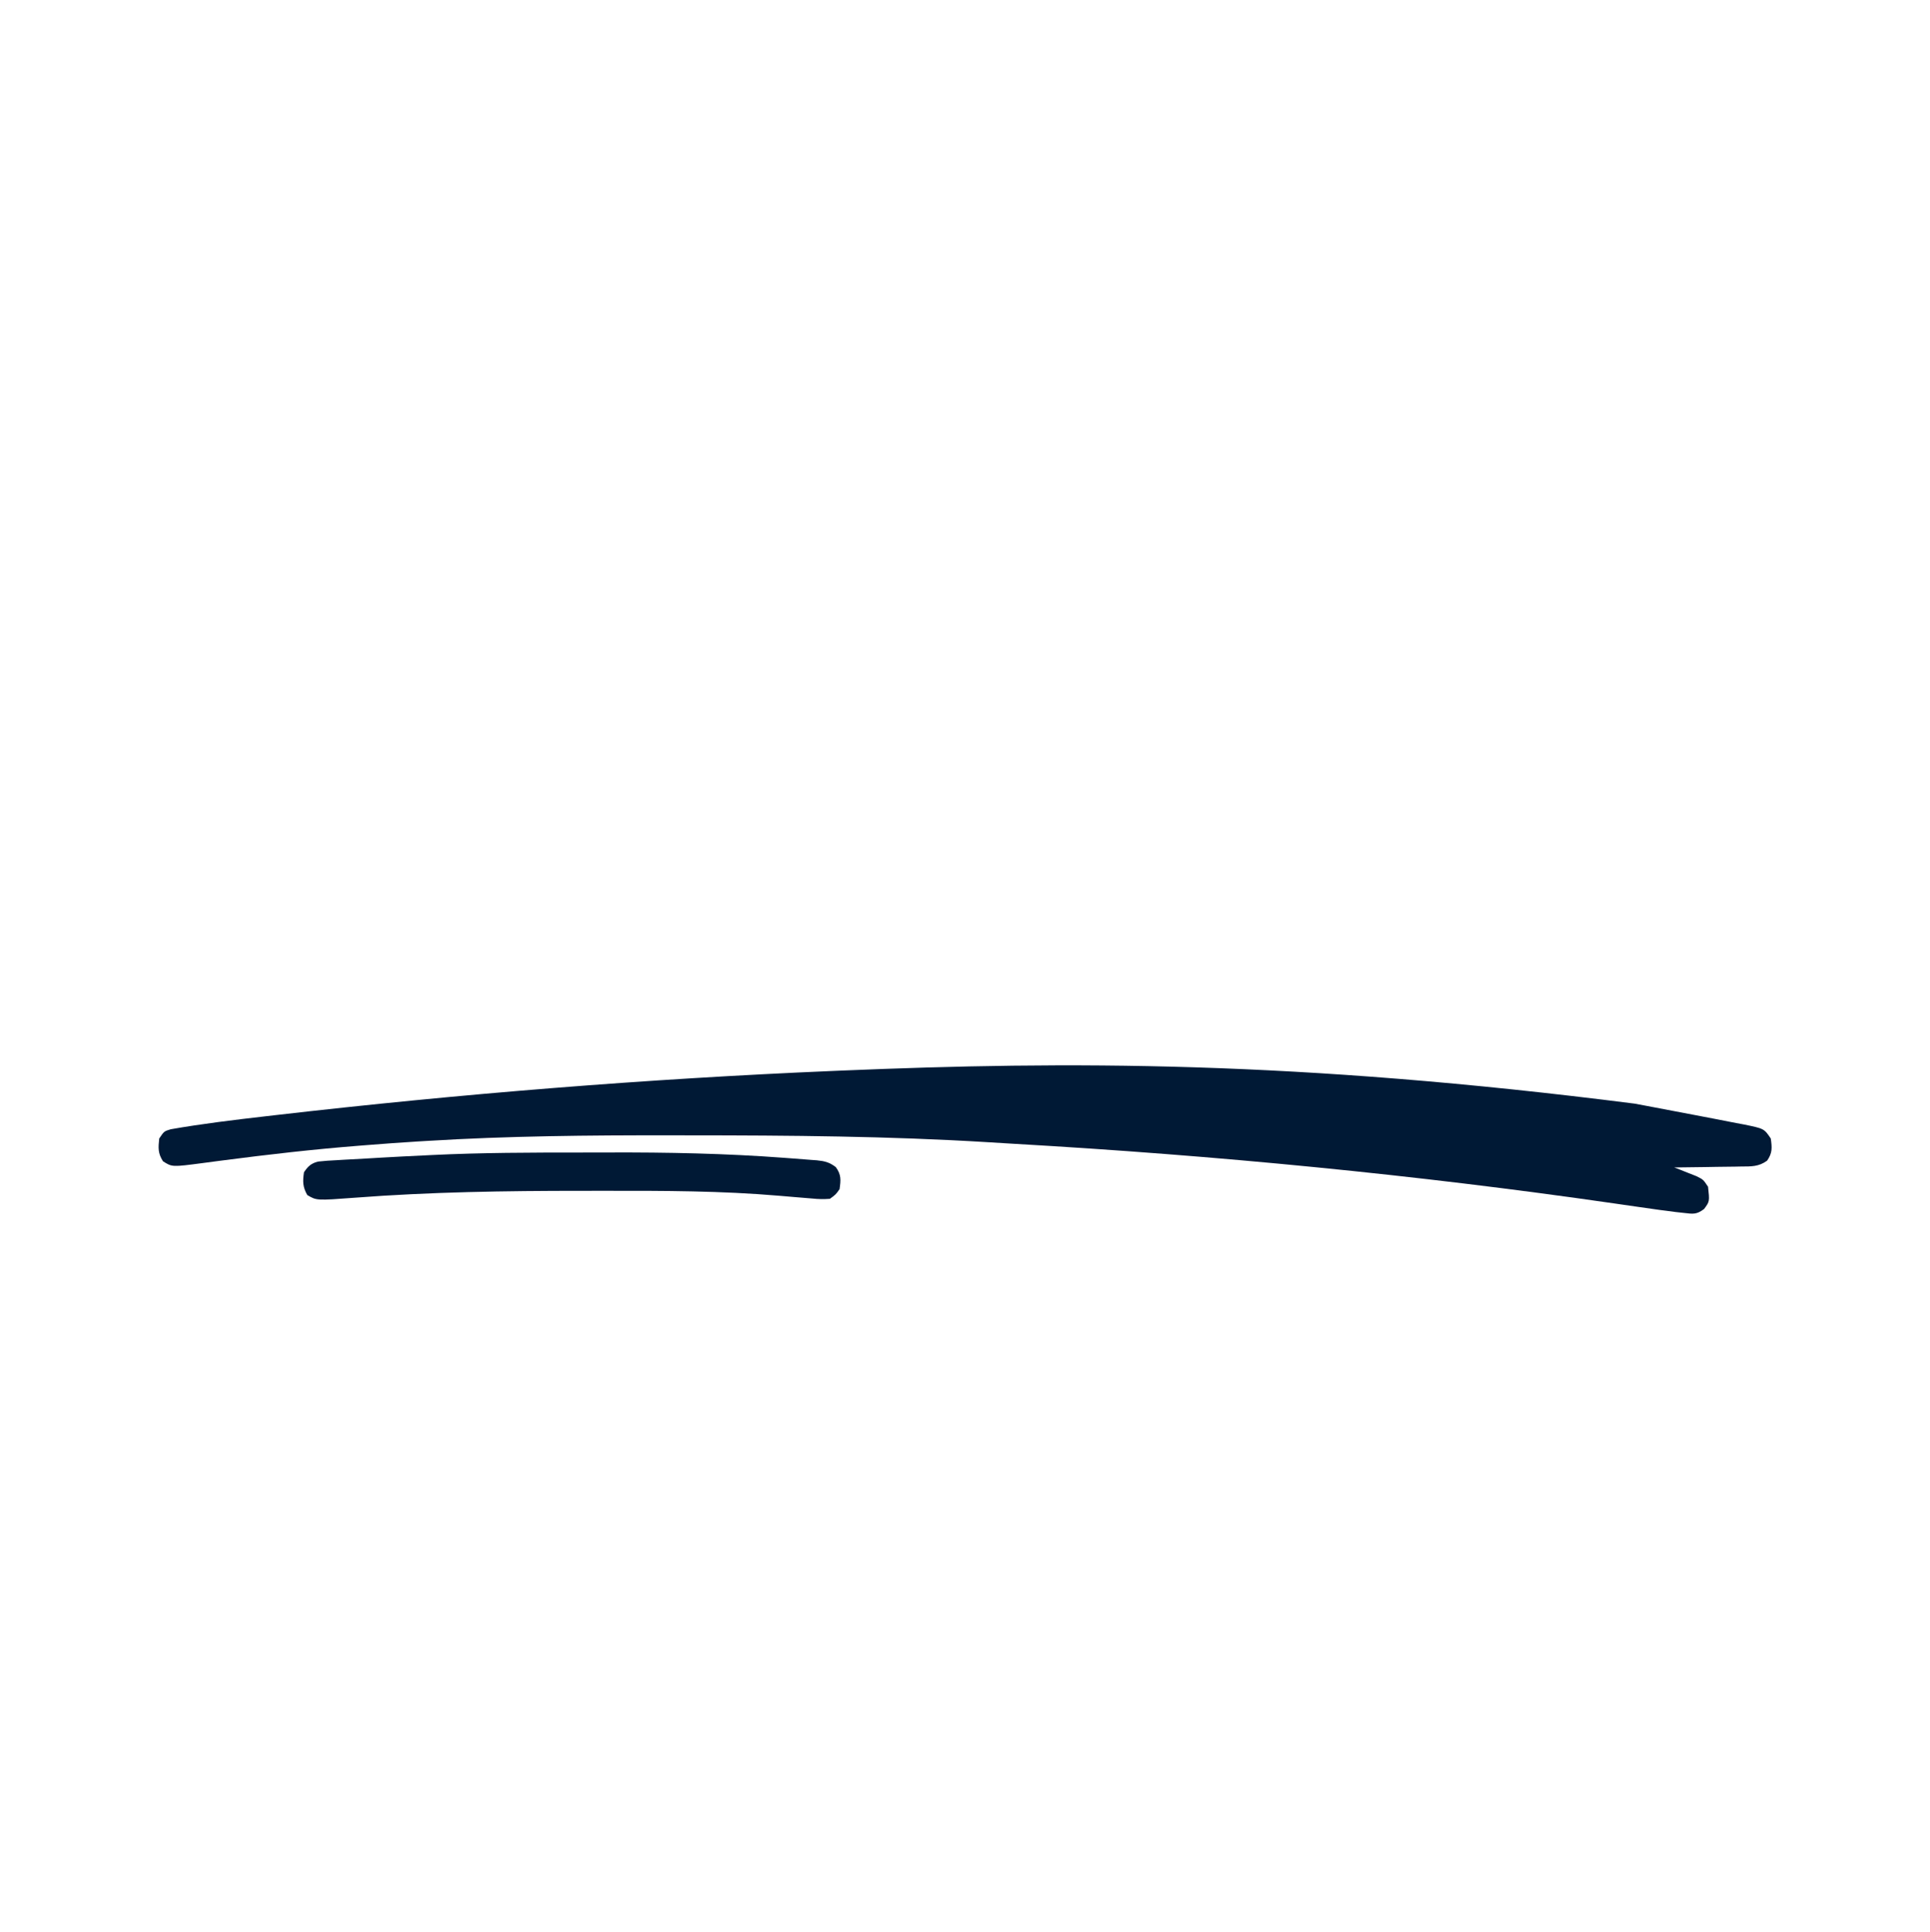<?xml version="1.0" encoding="UTF-8"?>
<svg version="1.1" xmlns="http://www.w3.org/2000/svg" width="800" height="801">
<path d="M0 0 C1.78 0.335 3.561 0.668 5.342 1 C12.103 2.26 18.859 3.544 25.61 4.854 C27.901 5.297 30.194 5.735 32.487 6.169 C35.716 6.783 38.941 7.417 42.165 8.057 C43.143 8.239 44.121 8.421 45.128 8.609 C53.677 10.346 53.677 10.346 56.439 14.459 C56.982 18.264 57.15 20.435 54.924 23.64 C51.472 26.167 48.296 26.062 44.173 26.068 C43.38 26.085 42.586 26.101 41.769 26.118 C39.242 26.167 36.716 26.188 34.189 26.209 C32.473 26.237 30.756 26.267 29.04 26.299 C24.84 26.373 20.64 26.422 16.439 26.459 C17.282 26.785 18.125 27.111 18.993 27.447 C20.089 27.884 21.185 28.321 22.314 28.771 C23.95 29.415 23.95 29.415 25.618 30.072 C28.439 31.459 28.439 31.459 30.439 34.459 C31.104 40.559 31.104 40.559 28.788 43.69 C25.712 46.006 24.259 45.764 20.479 45.318 C19.321 45.19 18.164 45.062 16.971 44.93 C15.805 44.774 14.64 44.619 13.439 44.459 C12.411 44.329 11.384 44.2 10.325 44.066 C7.145 43.644 3.972 43.181 0.798 42.709 C-1.7 42.348 -4.197 41.988 -6.695 41.628 C-7.348 41.534 -8 41.439 -8.673 41.342 C-90.922 29.46 -173.839 21.452 -256.799 16.679 C-260.509 16.462 -264.219 16.233 -267.928 16.001 C-309.101 13.471 -350.276 13.168 -391.514 13.149 C-394.314 13.147 -397.115 13.145 -399.916 13.141 C-433.513 13.095 -467.019 13.394 -500.561 15.459 C-501.82 15.534 -503.078 15.61 -504.375 15.688 C-511.485 16.123 -518.586 16.637 -525.686 17.209 C-526.71 17.289 -527.733 17.369 -528.788 17.451 C-547.631 18.938 -566.375 21.082 -585.116 23.528 C-586.104 23.656 -587.091 23.784 -588.108 23.916 C-589.939 24.155 -591.769 24.398 -593.599 24.646 C-606.241 26.305 -606.241 26.305 -609.999 23.896 C-612.128 20.575 -611.984 18.332 -611.561 14.459 C-609.561 11.459 -609.561 11.459 -606.793 10.624 C-593.651 8.323 -580.439 6.731 -567.186 5.209 C-565.902 5.06 -564.617 4.912 -563.293 4.758 C-486.645 -4.087 -409.65 -10.27 -332.561 -13.541 C-331.334 -13.593 -330.107 -13.646 -328.842 -13.699 C-235.256 -17.615 -140.641 -17.94 0 0 Z " fill="#001935" transform="translate(677.561,457.541)"/>
<path d="M0 0 C3.851 0 7.702 -0.007 11.554 -0.021 C35.861 -0.105 59.989 0.362 84.233 2.185 C85.866 2.308 85.866 2.308 87.533 2.433 C90.225 2.638 92.917 2.845 95.608 3.06 C96.717 3.14 96.717 3.14 97.849 3.221 C101.116 3.553 103.037 4.037 105.678 6.037 C107.974 9.209 107.778 11.374 107.233 15.185 C105.663 17.412 105.663 17.412 103.233 19.185 C100.596 19.38 98.456 19.331 95.858 19.06 C93.314 18.847 90.77 18.639 88.226 18.432 C86.264 18.27 84.301 18.104 82.339 17.932 C58.293 15.862 34.273 15.83 10.154 15.868 C6.827 15.873 3.5 15.873 0.174 15.873 C-31.166 15.881 -62.388 16.33 -93.649 18.728 C-109.536 19.918 -109.536 19.918 -113.392 17.623 C-115.309 14.224 -115.315 12.026 -114.767 8.185 C-113.113 5.705 -111.758 4.415 -108.811 3.732 C-106.293 3.446 -103.794 3.291 -101.263 3.174 C-100.312 3.115 -99.36 3.056 -98.38 2.996 C-95.322 2.813 -92.264 2.655 -89.204 2.498 C-87.235 2.382 -85.265 2.264 -83.296 2.144 C-77.122 1.779 -70.945 1.477 -64.767 1.185 C-63.773 1.136 -62.78 1.086 -61.756 1.035 C-41.177 0.031 -20.599 -0.002 0 0 Z " fill="#001935" transform="translate(240.767,477.815)"/>
</svg>
